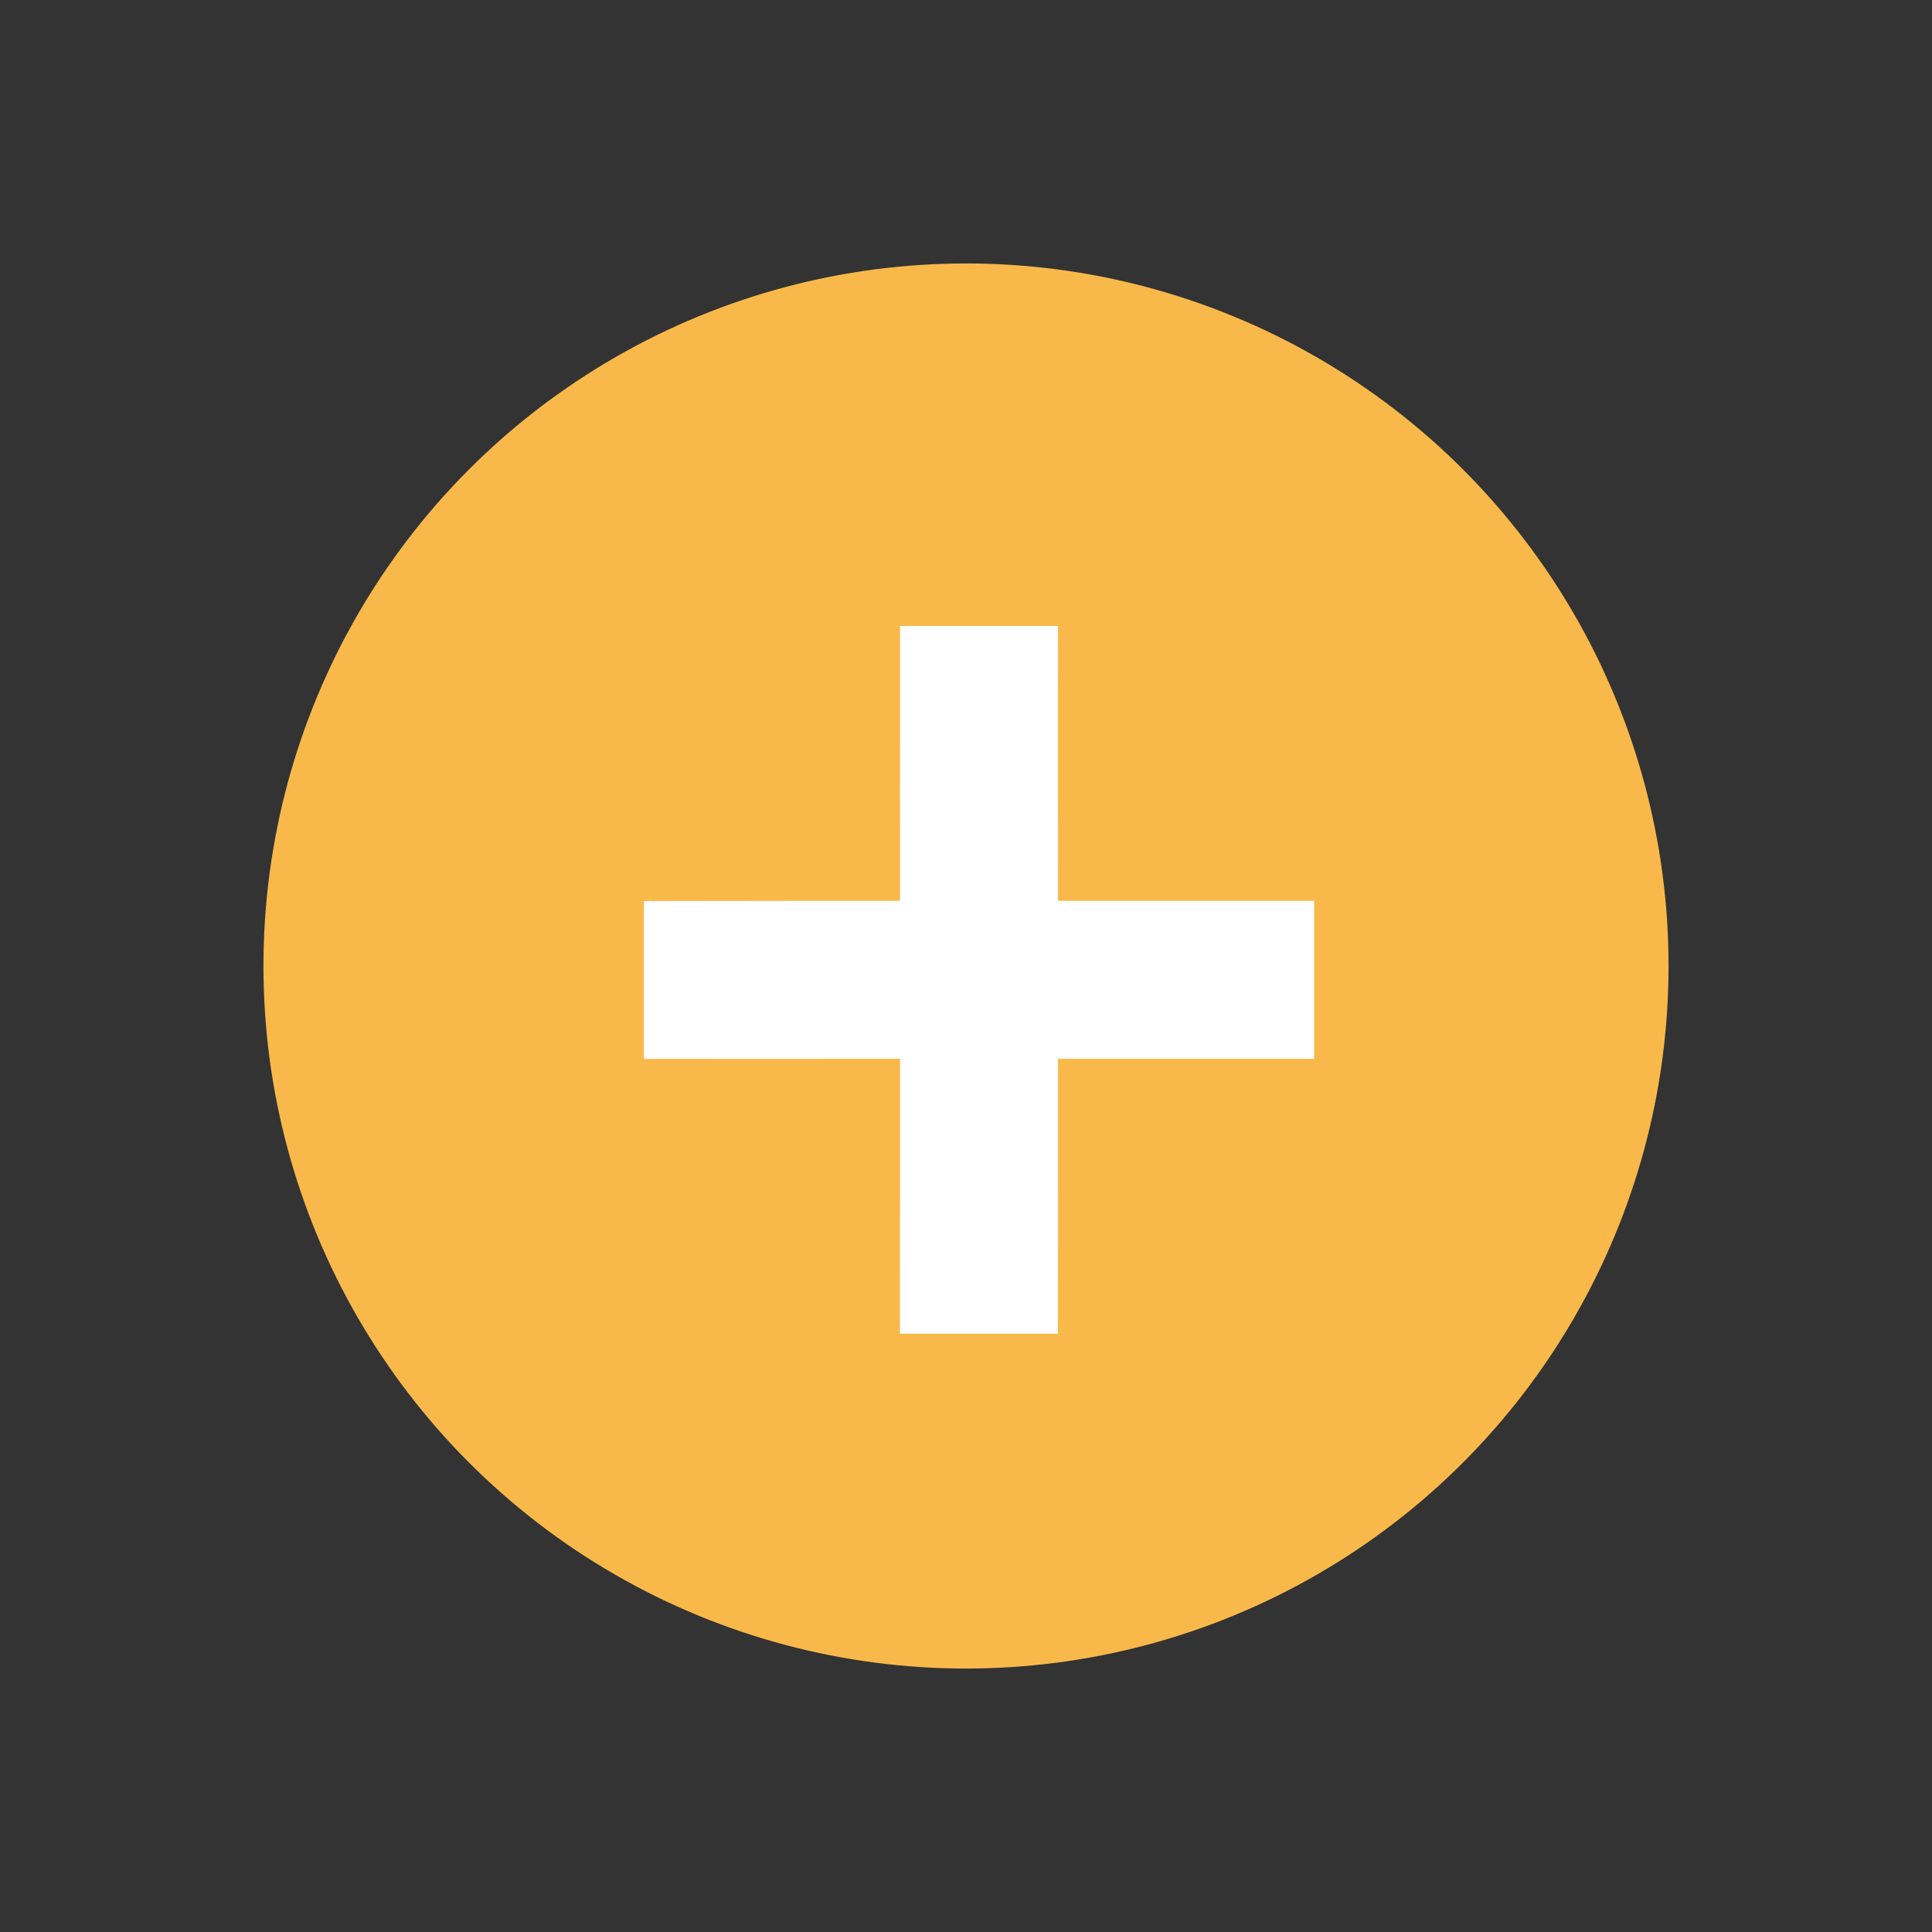 <svg viewBox="0 0 22 22" xmlns="http://www.w3.org/2000/svg"><rect x="0" y="0" width="22" height="22" fill="#333333" stroke="none"/><circle transform="matrix(1 0 0 -1 0 -1030)" cx="11" cy="-1041" r="8" fill="#fdbc4b" opacity=".98"/><path transform="matrix(.06 0 0 .06-9.03-11.652)" d="m351.3 313h-29.98c-0.022 14.37 0 52.16 0 52.16s-32.53 0-48.62 0.043v29.96c16.09-0.022 48.62-0.022 48.62-0.022s0 37.75-0.022 52.18h29.98c0.022-14.43 0.022-52.18 0.022-52.18h48.6v-29.98h-48.6s-0.043-37.79 0-52.16" fill="#fff"/></svg>
